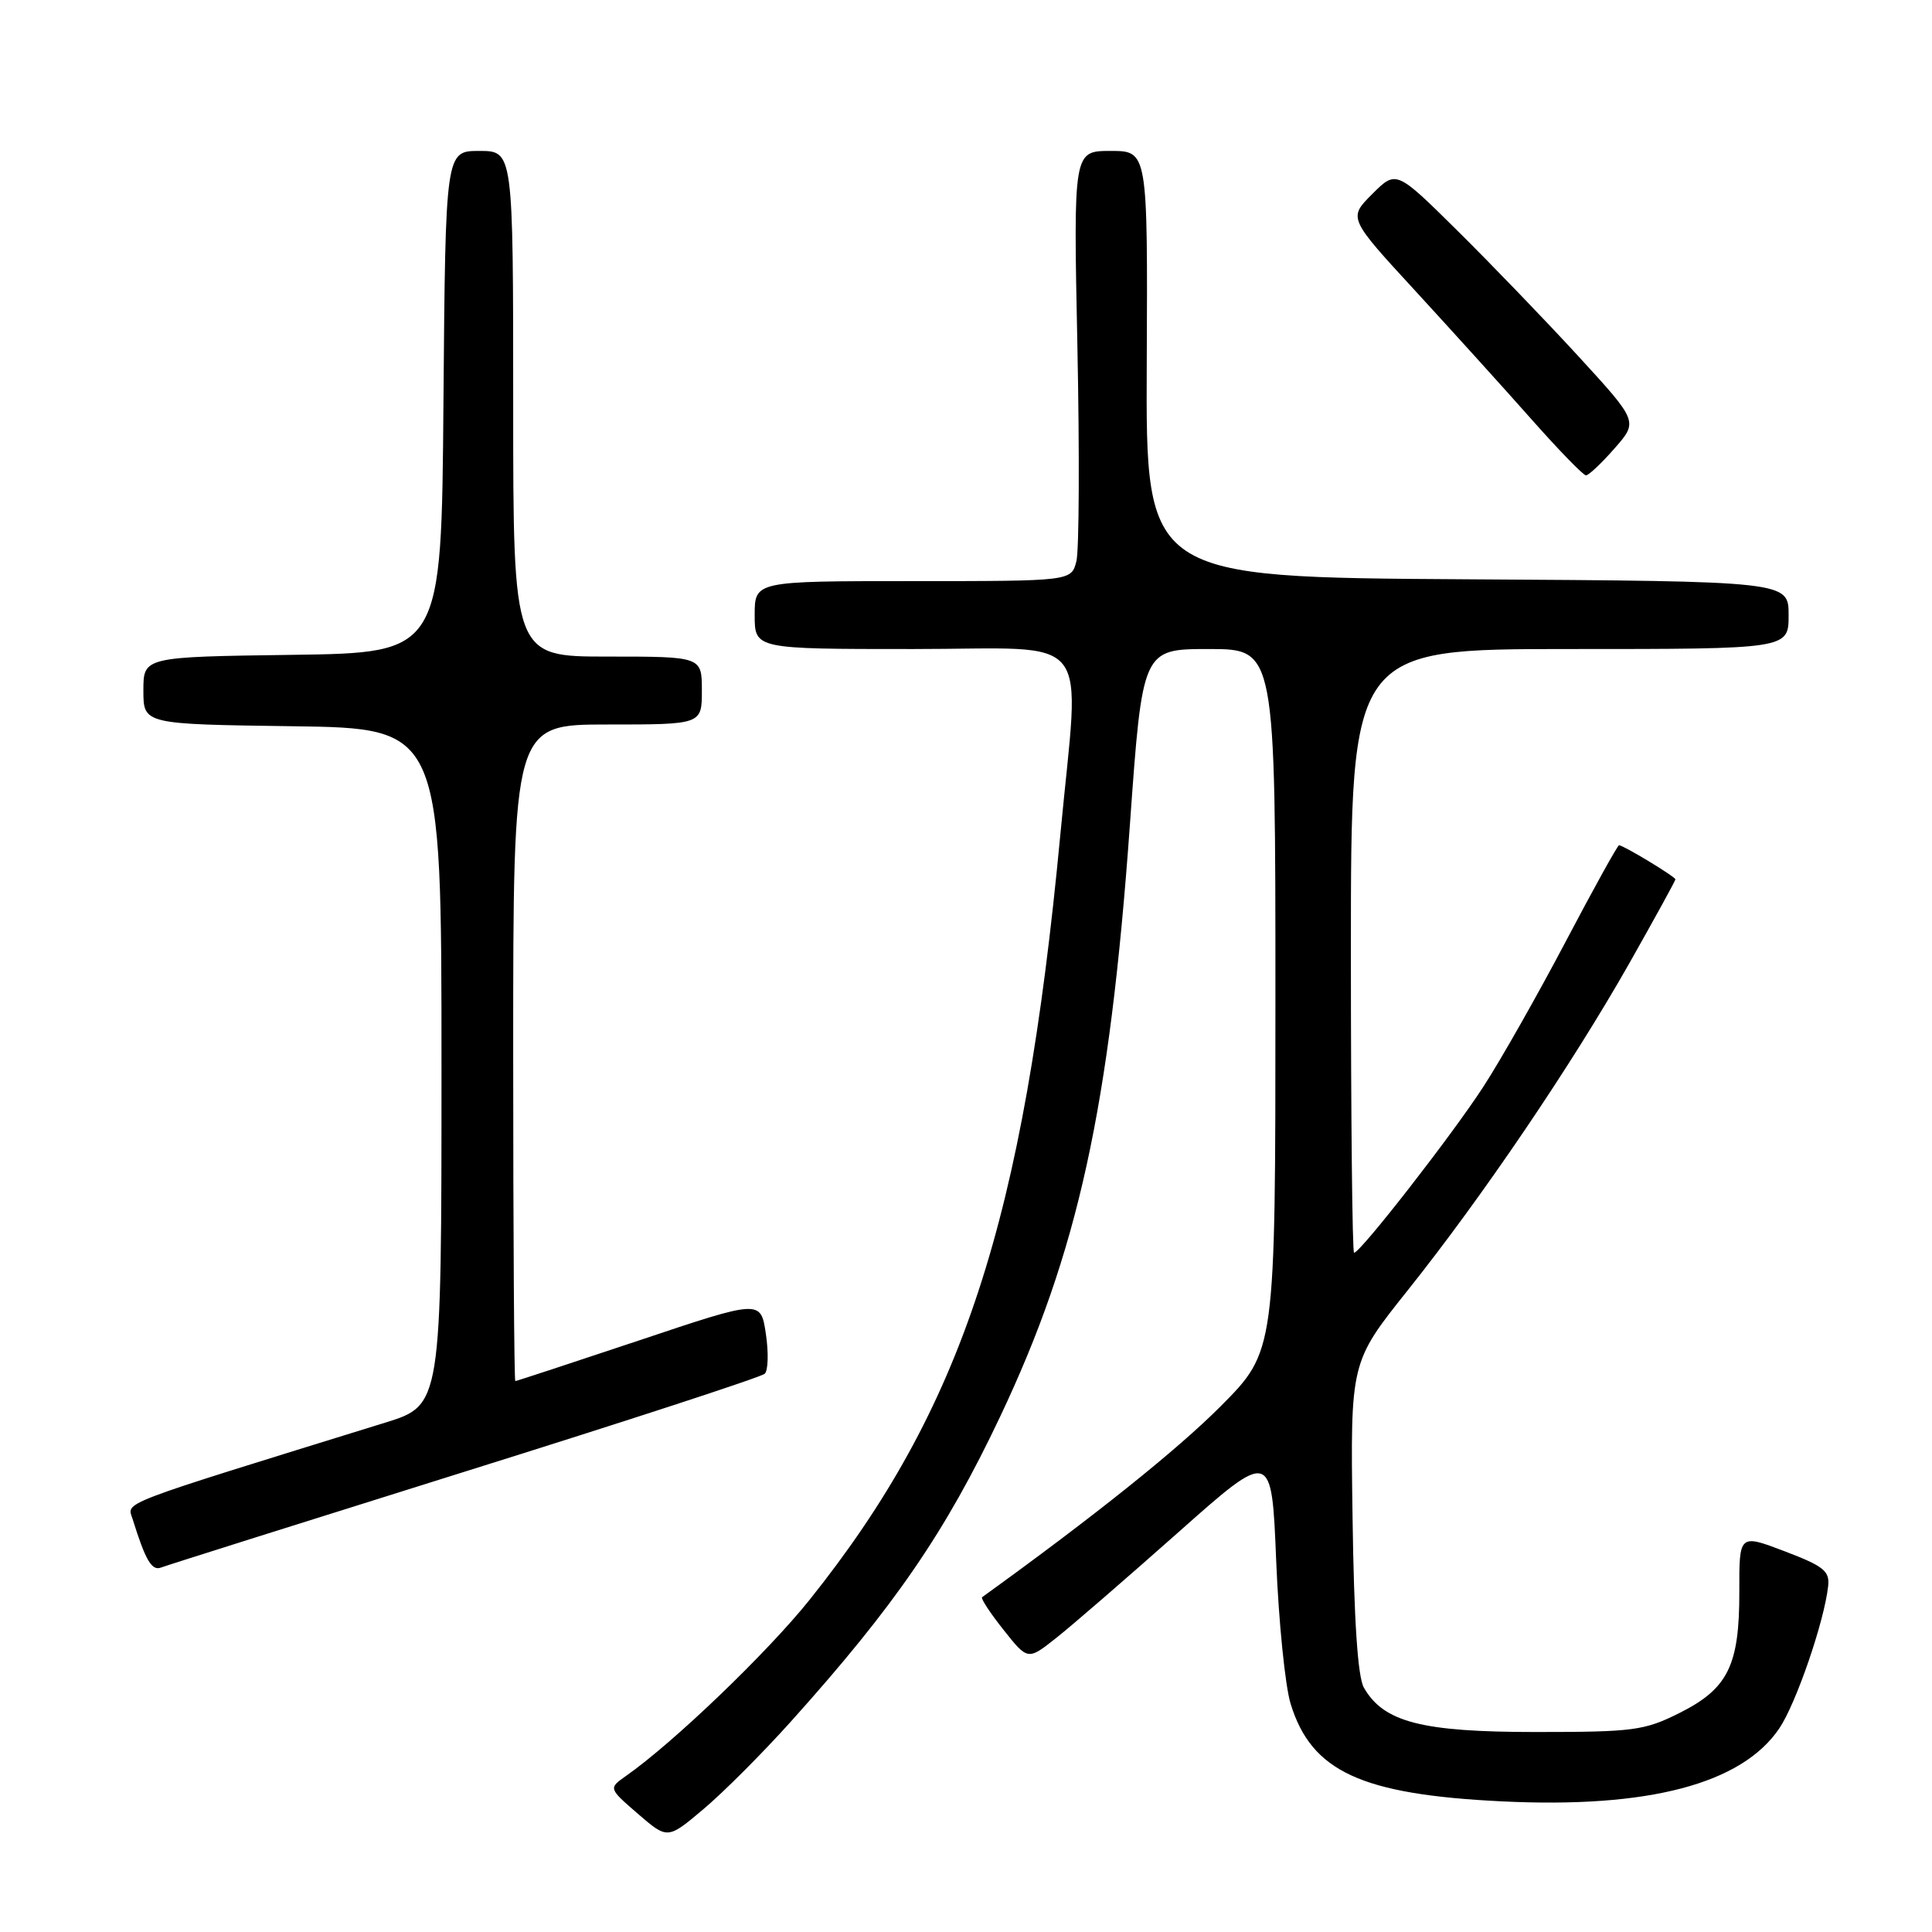 <?xml version="1.0" encoding="UTF-8" standalone="no"?>
<!DOCTYPE svg PUBLIC "-//W3C//DTD SVG 1.1//EN" "http://www.w3.org/Graphics/SVG/1.1/DTD/svg11.dtd" >
<svg xmlns="http://www.w3.org/2000/svg" xmlns:xlink="http://www.w3.org/1999/xlink" version="1.1" viewBox="0 0 256 256">
 <g >
 <path fill="currentColor"
d=" M 104.81 228.10 C 118.59 212.76 125.27 203.02 132.51 187.74 C 142.84 165.94 147.03 146.83 149.72 109.25 C 151.38 86.00 151.38 86.00 160.19 86.00 C 169.00 86.00 169.00 86.00 169.00 132.52 C 169.00 179.04 169.00 179.04 161.75 186.33 C 156.04 192.07 144.99 200.92 130.13 211.64 C 129.93 211.79 131.20 213.73 132.97 215.96 C 136.19 220.02 136.19 220.02 139.96 217.03 C 142.04 215.39 149.31 209.09 156.12 203.05 C 168.50 192.06 168.50 192.06 169.10 206.78 C 169.43 214.88 170.29 223.43 171.02 225.78 C 173.78 234.74 180.38 237.78 199.00 238.69 C 218.43 239.64 230.81 236.38 235.78 229.00 C 238.00 225.70 241.73 214.84 242.24 210.17 C 242.46 208.17 241.65 207.52 236.47 205.55 C 230.45 203.26 230.45 203.26 230.47 210.88 C 230.49 220.70 228.98 223.76 222.50 227.00 C 217.88 229.31 216.43 229.50 203.50 229.50 C 188.39 229.50 183.34 228.20 180.72 223.62 C 179.91 222.20 179.41 214.74 179.22 201.00 C 178.93 180.50 178.93 180.50 186.51 171.00 C 196.42 158.58 208.22 141.17 215.87 127.68 C 219.24 121.72 222.00 116.70 222.00 116.52 C 222.00 116.17 215.11 112.00 214.53 112.00 C 214.34 112.00 211.16 117.74 207.47 124.75 C 203.78 131.76 198.87 140.43 196.55 144.00 C 192.43 150.36 180.25 166.00 179.42 166.00 C 179.19 166.00 179.00 148.00 179.00 126.00 C 179.00 86.00 179.00 86.00 208.00 86.00 C 237.00 86.00 237.00 86.00 237.00 81.51 C 237.00 77.02 237.00 77.02 194.41 76.76 C 151.82 76.50 151.82 76.50 151.95 48.25 C 152.08 20.00 152.08 20.00 147.16 20.00 C 142.23 20.00 142.23 20.00 142.76 45.86 C 143.05 60.08 142.99 72.90 142.63 74.36 C 141.96 77.00 141.96 77.00 120.98 77.00 C 100.00 77.00 100.00 77.00 100.00 81.50 C 100.00 86.00 100.00 86.00 121.00 86.00 C 145.31 86.00 143.08 83.19 140.50 110.59 C 135.66 161.86 127.53 186.66 107.26 212.00 C 101.67 218.98 89.22 230.93 82.95 235.32 C 80.62 236.96 80.62 236.96 84.54 240.35 C 88.46 243.73 88.46 243.73 93.22 239.71 C 95.85 237.50 101.06 232.28 104.81 228.10 Z  M 61.56 195.01 C 82.98 188.31 100.87 182.47 101.33 182.03 C 101.79 181.60 101.85 179.21 101.48 176.73 C 100.80 172.21 100.80 172.21 84.69 177.61 C 75.82 180.57 68.44 183.00 68.28 183.00 C 68.13 183.00 68.00 163.43 68.00 139.50 C 68.00 96.00 68.00 96.00 80.50 96.00 C 93.00 96.00 93.00 96.00 93.00 91.50 C 93.00 87.00 93.00 87.00 80.50 87.00 C 68.00 87.00 68.00 87.00 68.00 53.50 C 68.00 20.00 68.00 20.00 63.51 20.00 C 59.03 20.00 59.03 20.00 58.76 53.25 C 58.50 86.50 58.50 86.50 38.75 86.77 C 19.00 87.04 19.00 87.04 19.00 91.50 C 19.00 95.96 19.00 95.96 38.75 96.23 C 58.50 96.50 58.50 96.50 58.50 141.35 C 58.50 186.20 58.50 186.20 51.00 188.52 C 14.93 199.69 16.85 198.95 17.58 201.31 C 19.28 206.76 20.11 208.17 21.33 207.71 C 22.04 207.43 40.15 201.72 61.56 195.01 Z  M 213.93 59.42 C 217.07 55.85 217.07 55.85 209.11 47.17 C 204.73 42.40 197.51 34.91 193.07 30.52 C 185.00 22.54 185.00 22.54 181.82 25.72 C 178.65 28.89 178.65 28.89 187.58 38.59 C 192.48 43.93 199.43 51.60 203.00 55.64 C 206.57 59.67 209.79 62.98 210.15 62.99 C 210.50 62.99 212.21 61.39 213.93 59.42 Z "/>
</g>
</svg>